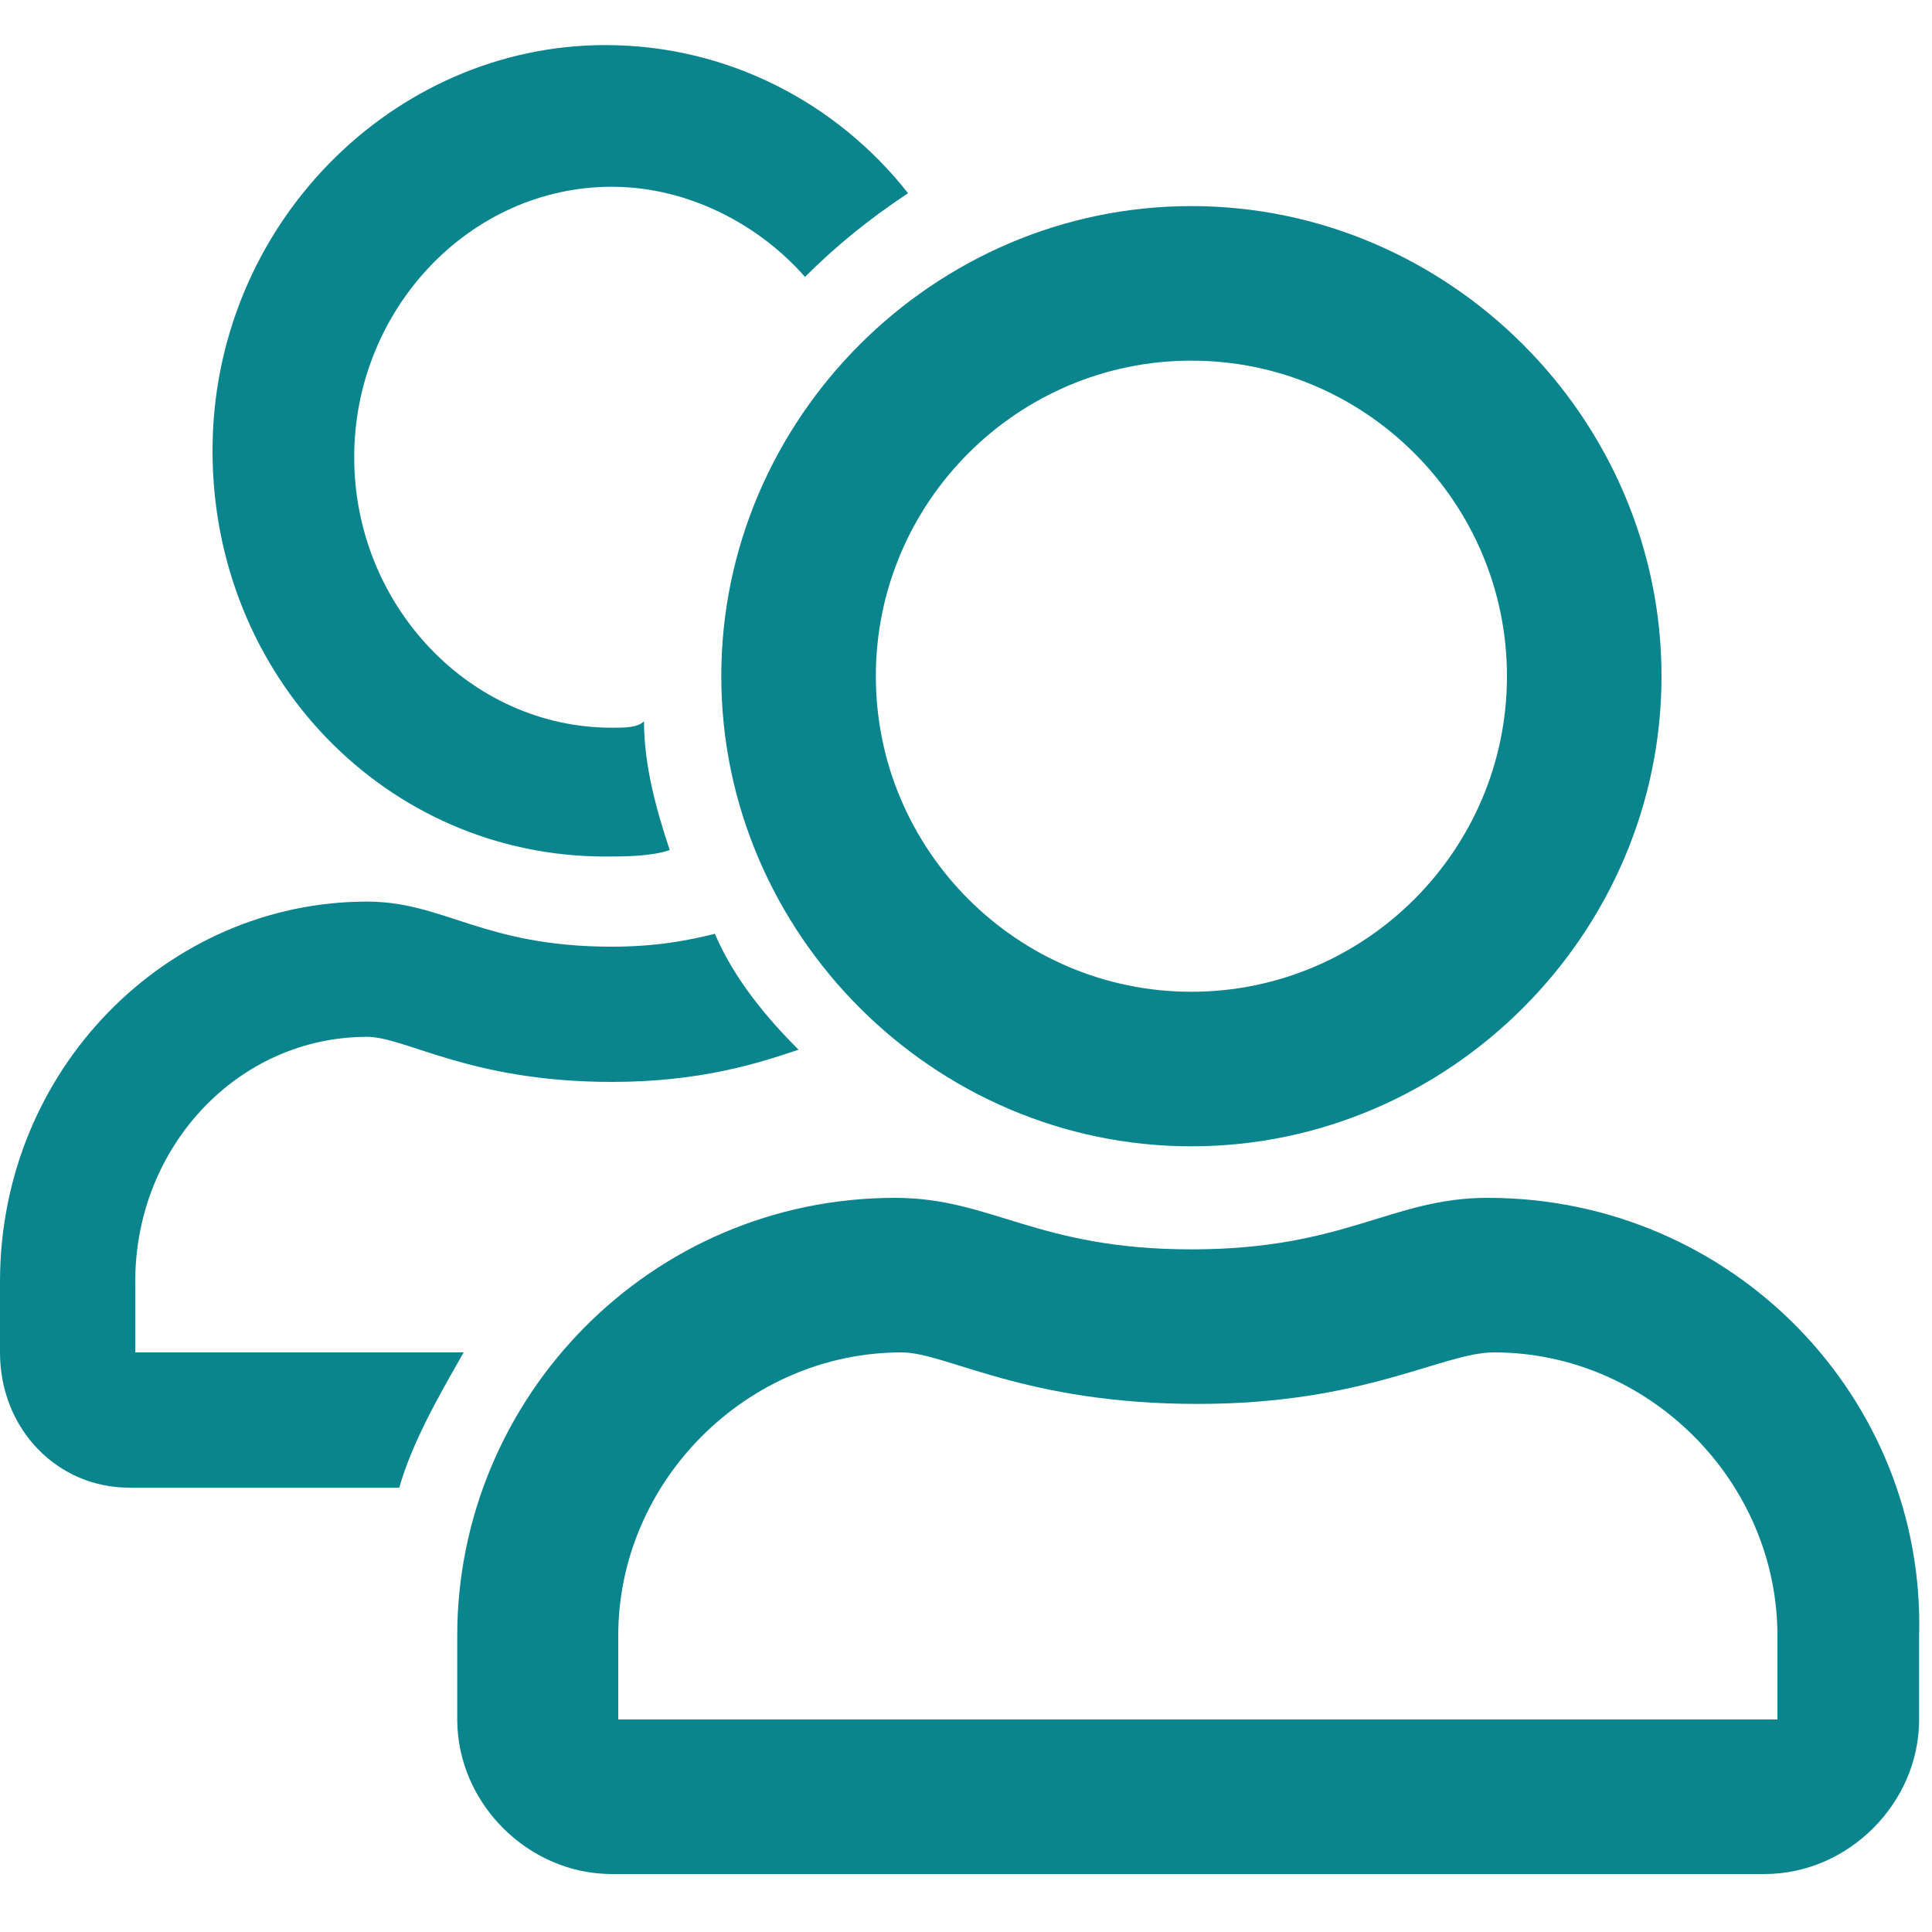 <?xml version="1.0" encoding="utf-8"?>
<!-- Generator: Adobe Illustrator 21.0.0, SVG Export Plug-In . SVG Version: 6.00 Build 0)  -->
<svg version="1.1" id="Capa_1" xmlns="http://www.w3.org/2000/svg" xmlns:xlink="http://www.w3.org/1999/xlink" x="0px" y="0px"
	 viewBox="0 0 30 30" style="enable-background:new 0 0 30 30;" xml:space="preserve">
<style type="text/css">
	.st0{fill:#5F6368;}
	.st1{fill:#0A858D;}
	.st2{fill:#626262;}
	.st3{fill:#424242;}
</style>
<g>
	<path class="st1" d="M23.1,18.6c-1.5,0-2.2,0.8-4.6,0.8s-3.1-0.8-4.6-0.8c-3.8,0-6.8,3.1-6.8,6.8v1.3c0,1.3,1.1,2.4,2.4,2.4h17.9
		c1.3,0,2.4-1.1,2.4-2.4v-1.3C29.9,21.7,26.9,18.6,23.1,18.6z M27.5,26.7H9.6v-1.3c0-2.4,2-4.4,4.4-4.4c0.7,0,1.9,0.8,4.6,0.8
		c2.6,0,3.8-0.8,4.6-0.8c2.4,0,4.4,2,4.4,4.4V26.7z M18.5,17.8c4,0,7.3-3.3,7.3-7.3s-3.3-7.3-7.3-7.3s-7.3,3.3-7.3,7.3
		S14.5,17.8,18.5,17.8z M18.5,5.6c2.7,0,4.9,2.2,4.9,4.9s-2.2,4.9-4.9,4.9s-4.9-2.2-4.9-4.9S15.8,5.6,18.5,5.6z"/>
	<g>
		<path class="st1" d="M9.5,11.3c-2.2,0-4-1.9-4-4.2s1.8-4.2,4-4.2c1.2,0,2.3,0.6,3,1.4c0.5-0.5,1-0.9,1.6-1.3
			c-1.1-1.4-2.8-2.3-4.7-2.3c-3.3,0-6.1,2.8-6.1,6.3c0,3.5,2.7,6.3,6.1,6.3c0.3,0,0.7,0,1-0.1c-0.2-0.6-0.4-1.3-0.4-2
			C9.9,11.3,9.7,11.3,9.5,11.3z"/>
		<path class="st1" d="M2.1,21v-1.1c0-2.1,1.6-3.8,3.6-3.8c0.6,0,1.6,0.7,3.8,0.7c1.4,0,2.3-0.3,2.9-0.5c-0.5-0.5-1-1.1-1.3-1.8
			c-0.4,0.1-0.9,0.2-1.6,0.2c-2,0-2.6-0.7-3.8-0.7c-3.1,0-5.7,2.6-5.7,5.9V21c0,1.2,0.9,2.1,2,2.1h4.2c0.2-0.7,0.6-1.4,1-2.1H2.1z"
			/>
	</g>
</g>
</svg>
